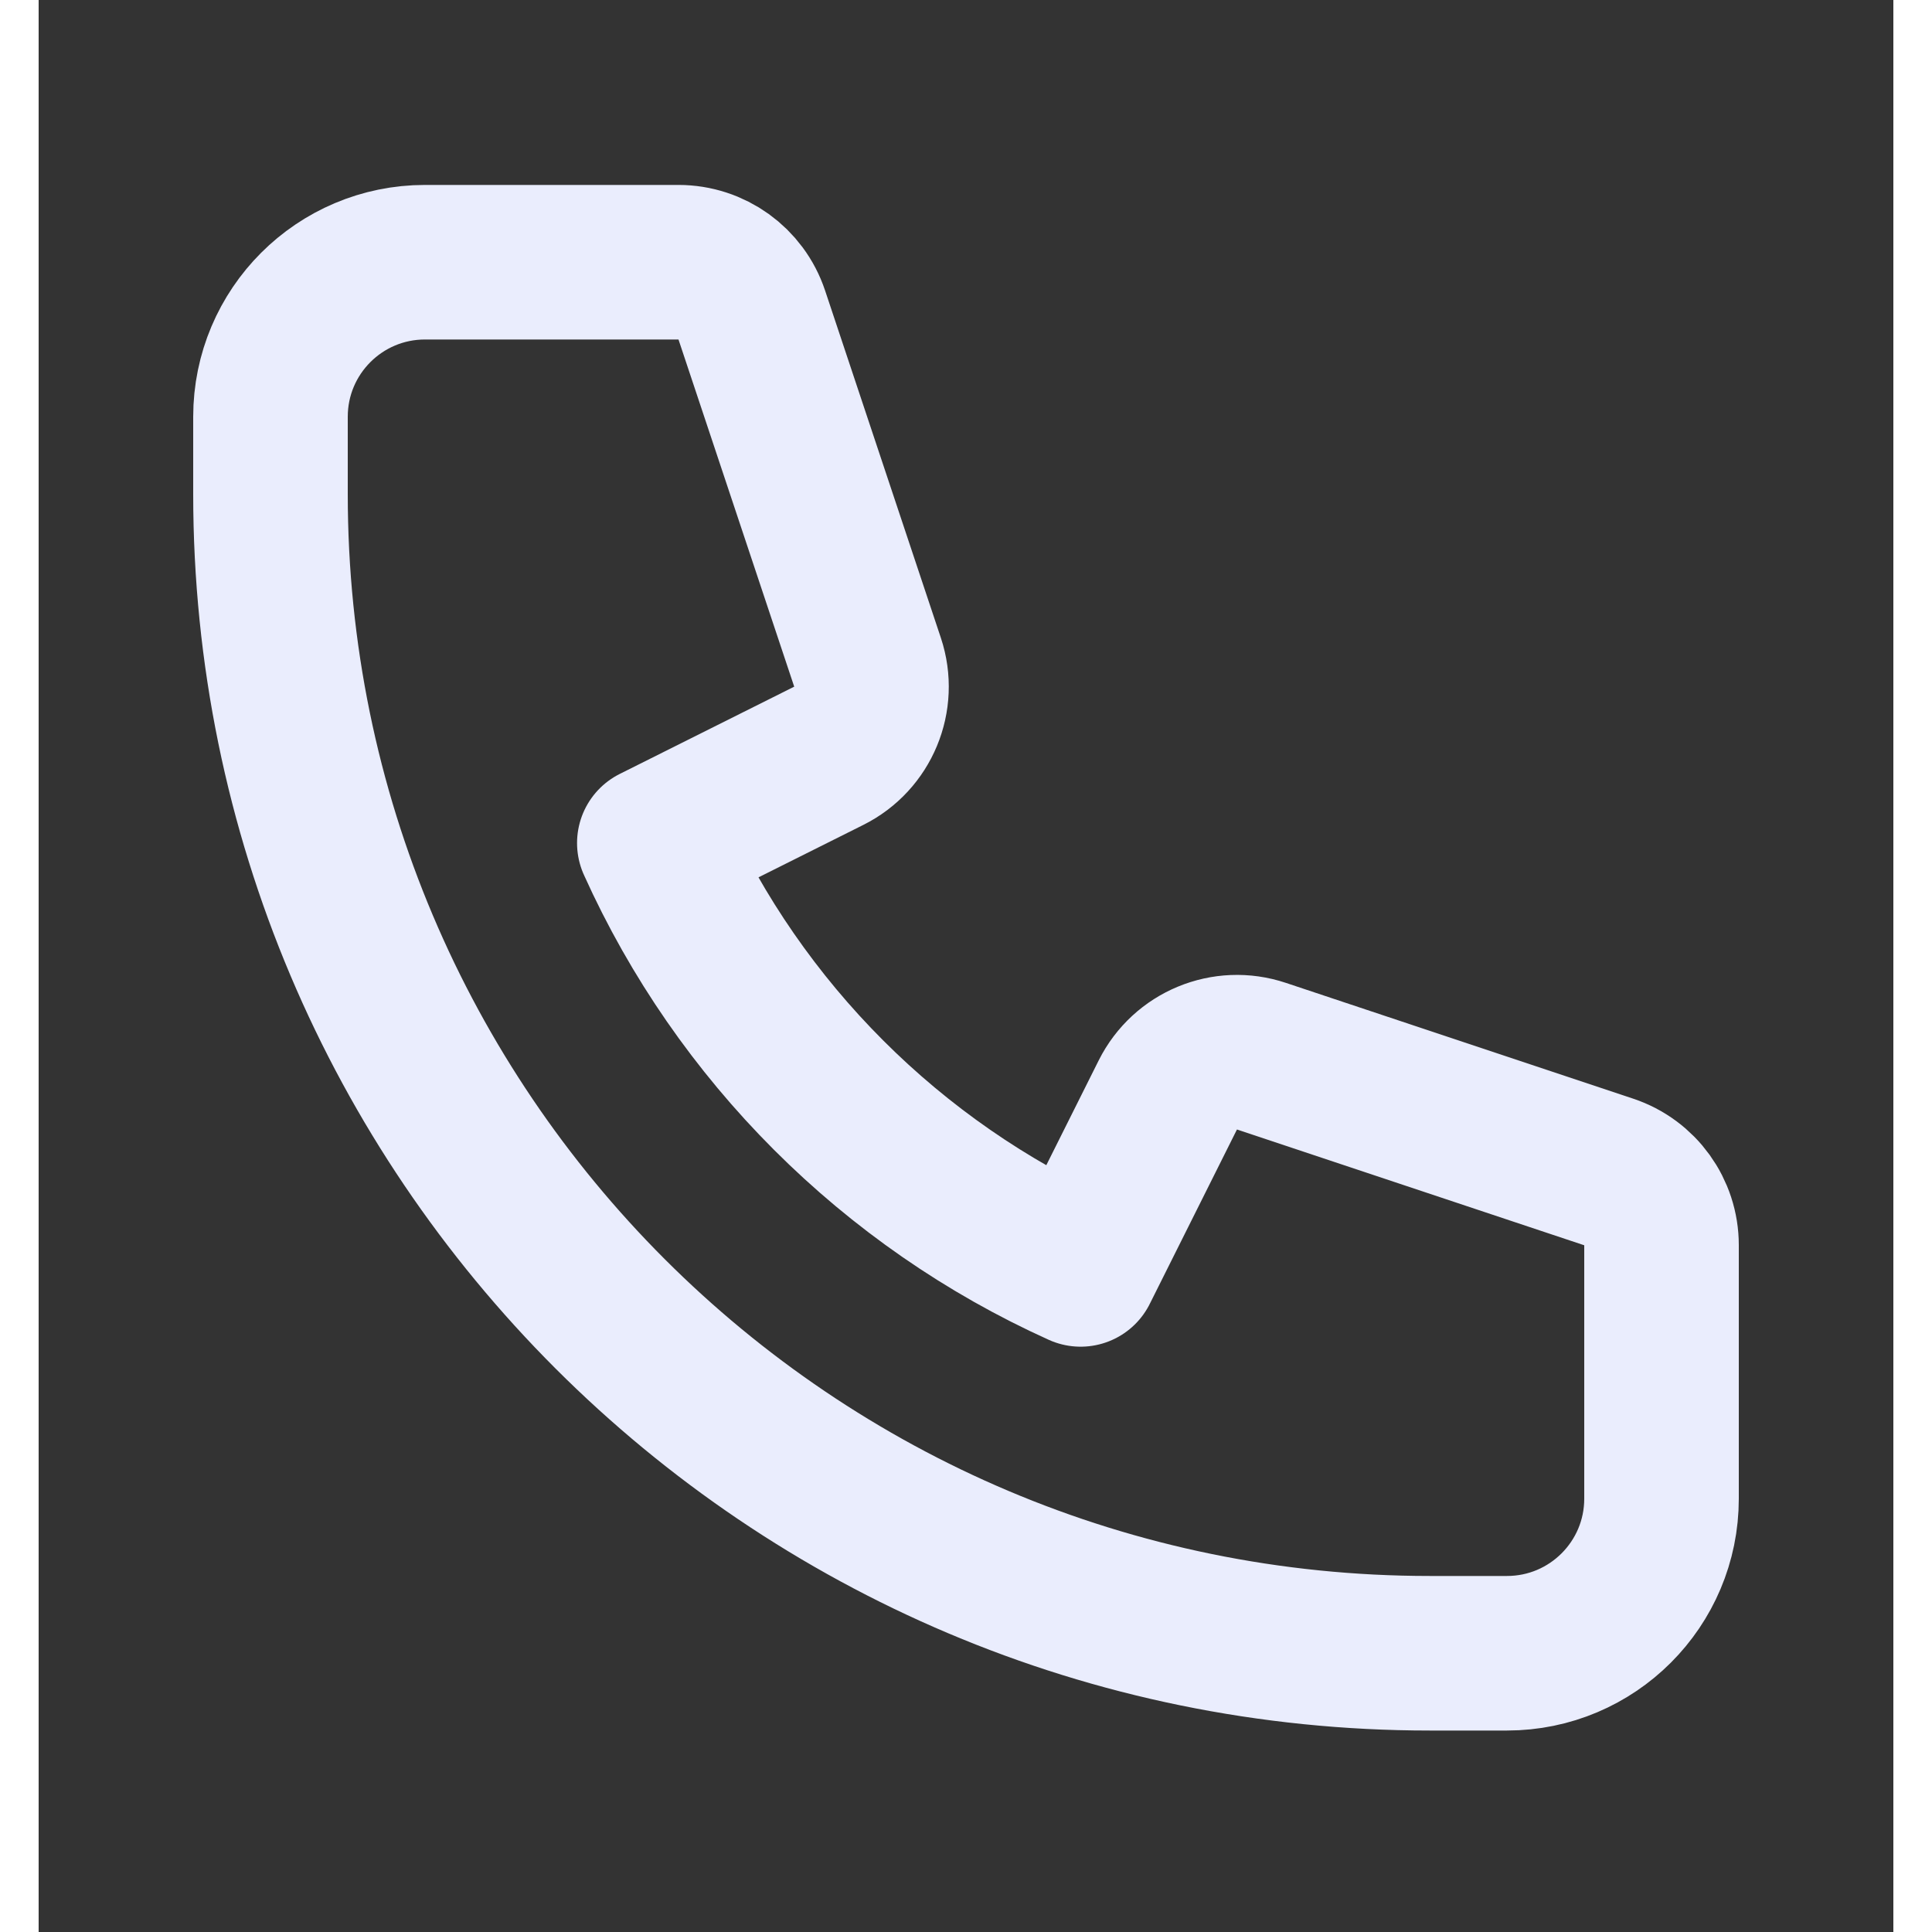 <svg width="30" height="30" viewBox="0 0 24 25" fill="none" xmlns="http://www.w3.org/2000/svg">
<rect x="0" y="0" width="24" height="25" fill="#333333" stroke="none"/>
<path d="M3 5.393C3 4.288 3.895 3.393 5 3.393H8.279C8.71 3.393 9.092 3.668 9.228 4.076L10.726 8.57C10.883 9.042 10.669 9.558 10.224 9.78L7.967 10.909C9.069 13.354 11.039 15.323 13.483 16.426L14.612 14.168C14.835 13.723 15.351 13.509 15.823 13.667L20.316 15.165C20.725 15.301 21 15.683 21 16.113V19.393C21 20.497 20.105 21.393 19 21.393H18C9.716 21.393 3 14.677 3 6.393V5.393Z" stroke="#eaedfdd8" stroke-width="2" stroke-linecap="round" stroke-linejoin="round"/>
</svg>
